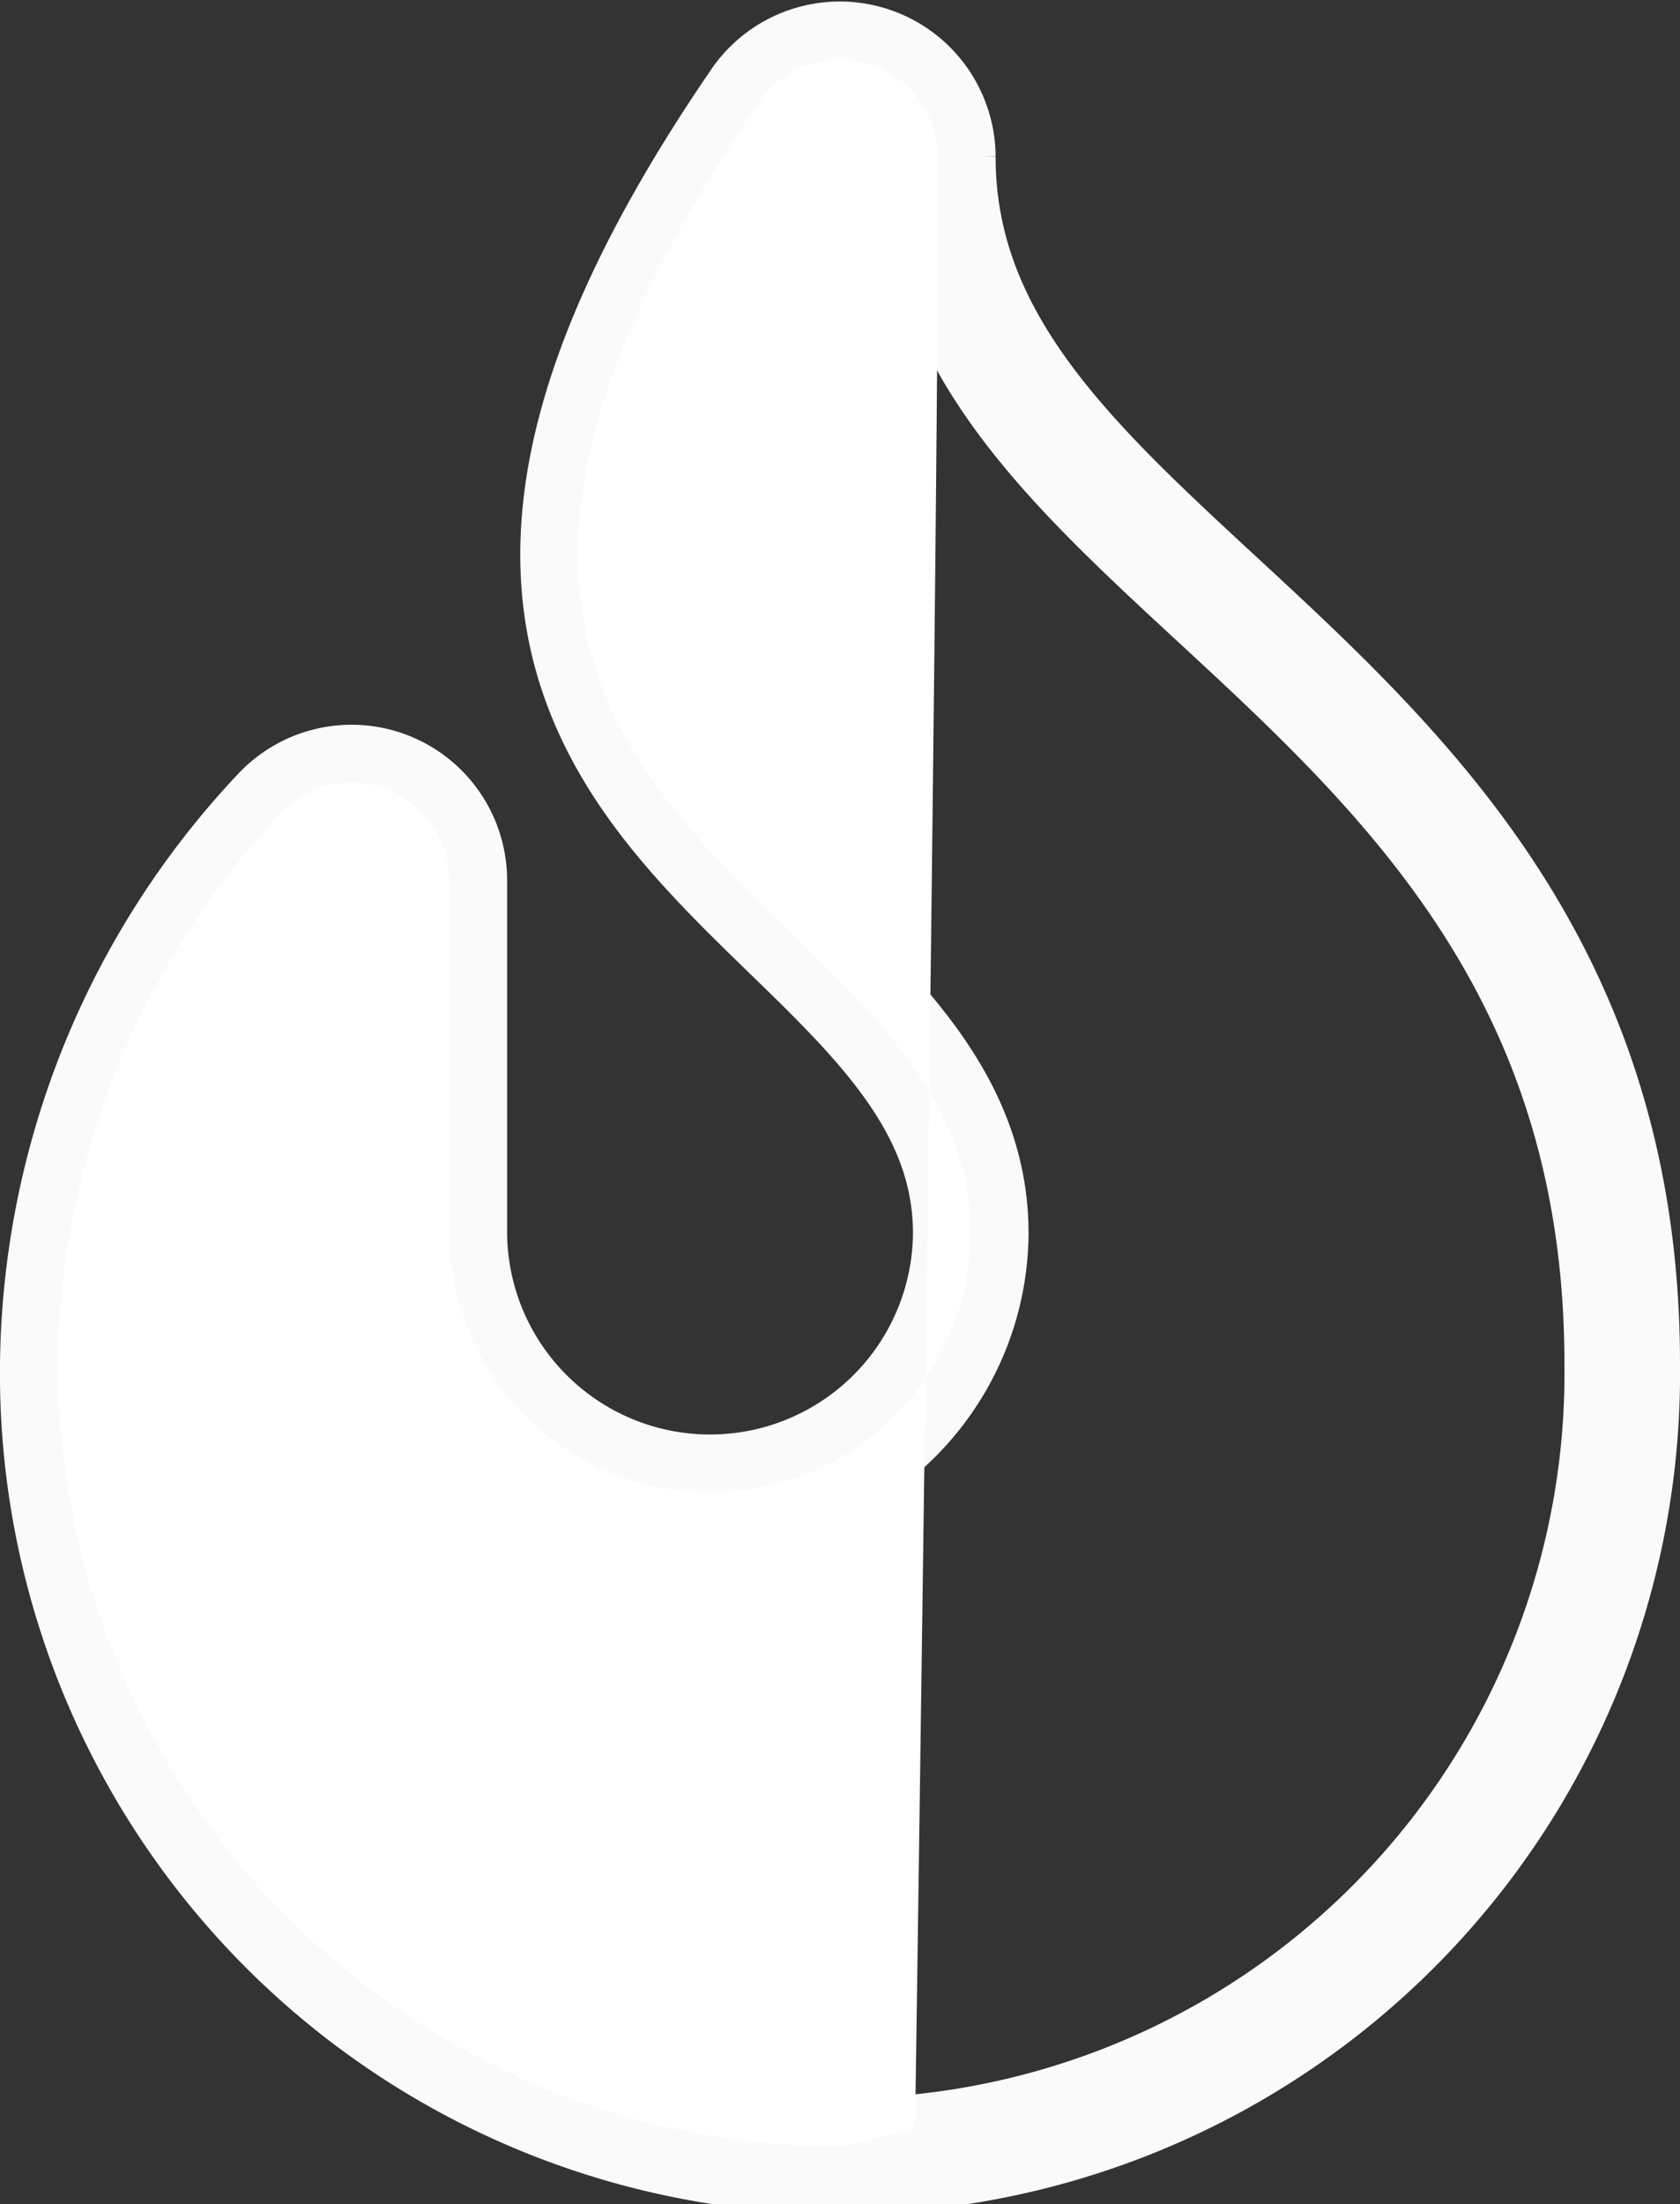 <svg xmlns="http://www.w3.org/2000/svg" viewBox="0 0 14.537 19.063">
    <rect x="0" y="0" width="14.537" height="19.063" fill="#333333" stroke="none"/>
    <defs>
        <style>
            .cls-1{fill:none;stroke:#fafafa}.cls-2{fill:#fff}
        </style>
    </defs>
    <g id="Group_2452" data-name="Group 2452" transform="translate(-738.349 -751.573)">
        <path id="fire" d="M7.615.841a.848.848 0 0 0-1.557-.46C1.692 6.763 7.9 7.05 7.9 10.152a2.256 2.256 0 1 1-4.512-.034V7.1a.846.846 0 0 0-1.461-.582A7.051 7.051 0 0 0 0 11.28a6.769 6.769 0 1 0 13.537 0c0-6-5.922-6.8-5.922-10.44z" class="cls-1" transform="translate(738.849 752.088)"/>
        <path id="fire-2" d="M7.615.841a.848.848 0 0 0-1.557-.46C1.692 6.763 7.9 7.05 7.9 10.152a2.256 2.256 0 1 1-4.512-.034V7.1a.846.846 0 0 0-1.461-.582A7.051 7.051 0 0 0 0 11.28a6.776 6.776 0 0 0 6.769 6.769 4.648 4.648 0 0 0 .649-.167s.2-13.529.2-17.042z" class="cls-2" data-name="fire" transform="translate(738.849 752.088)"/>
    </g>
</svg>
